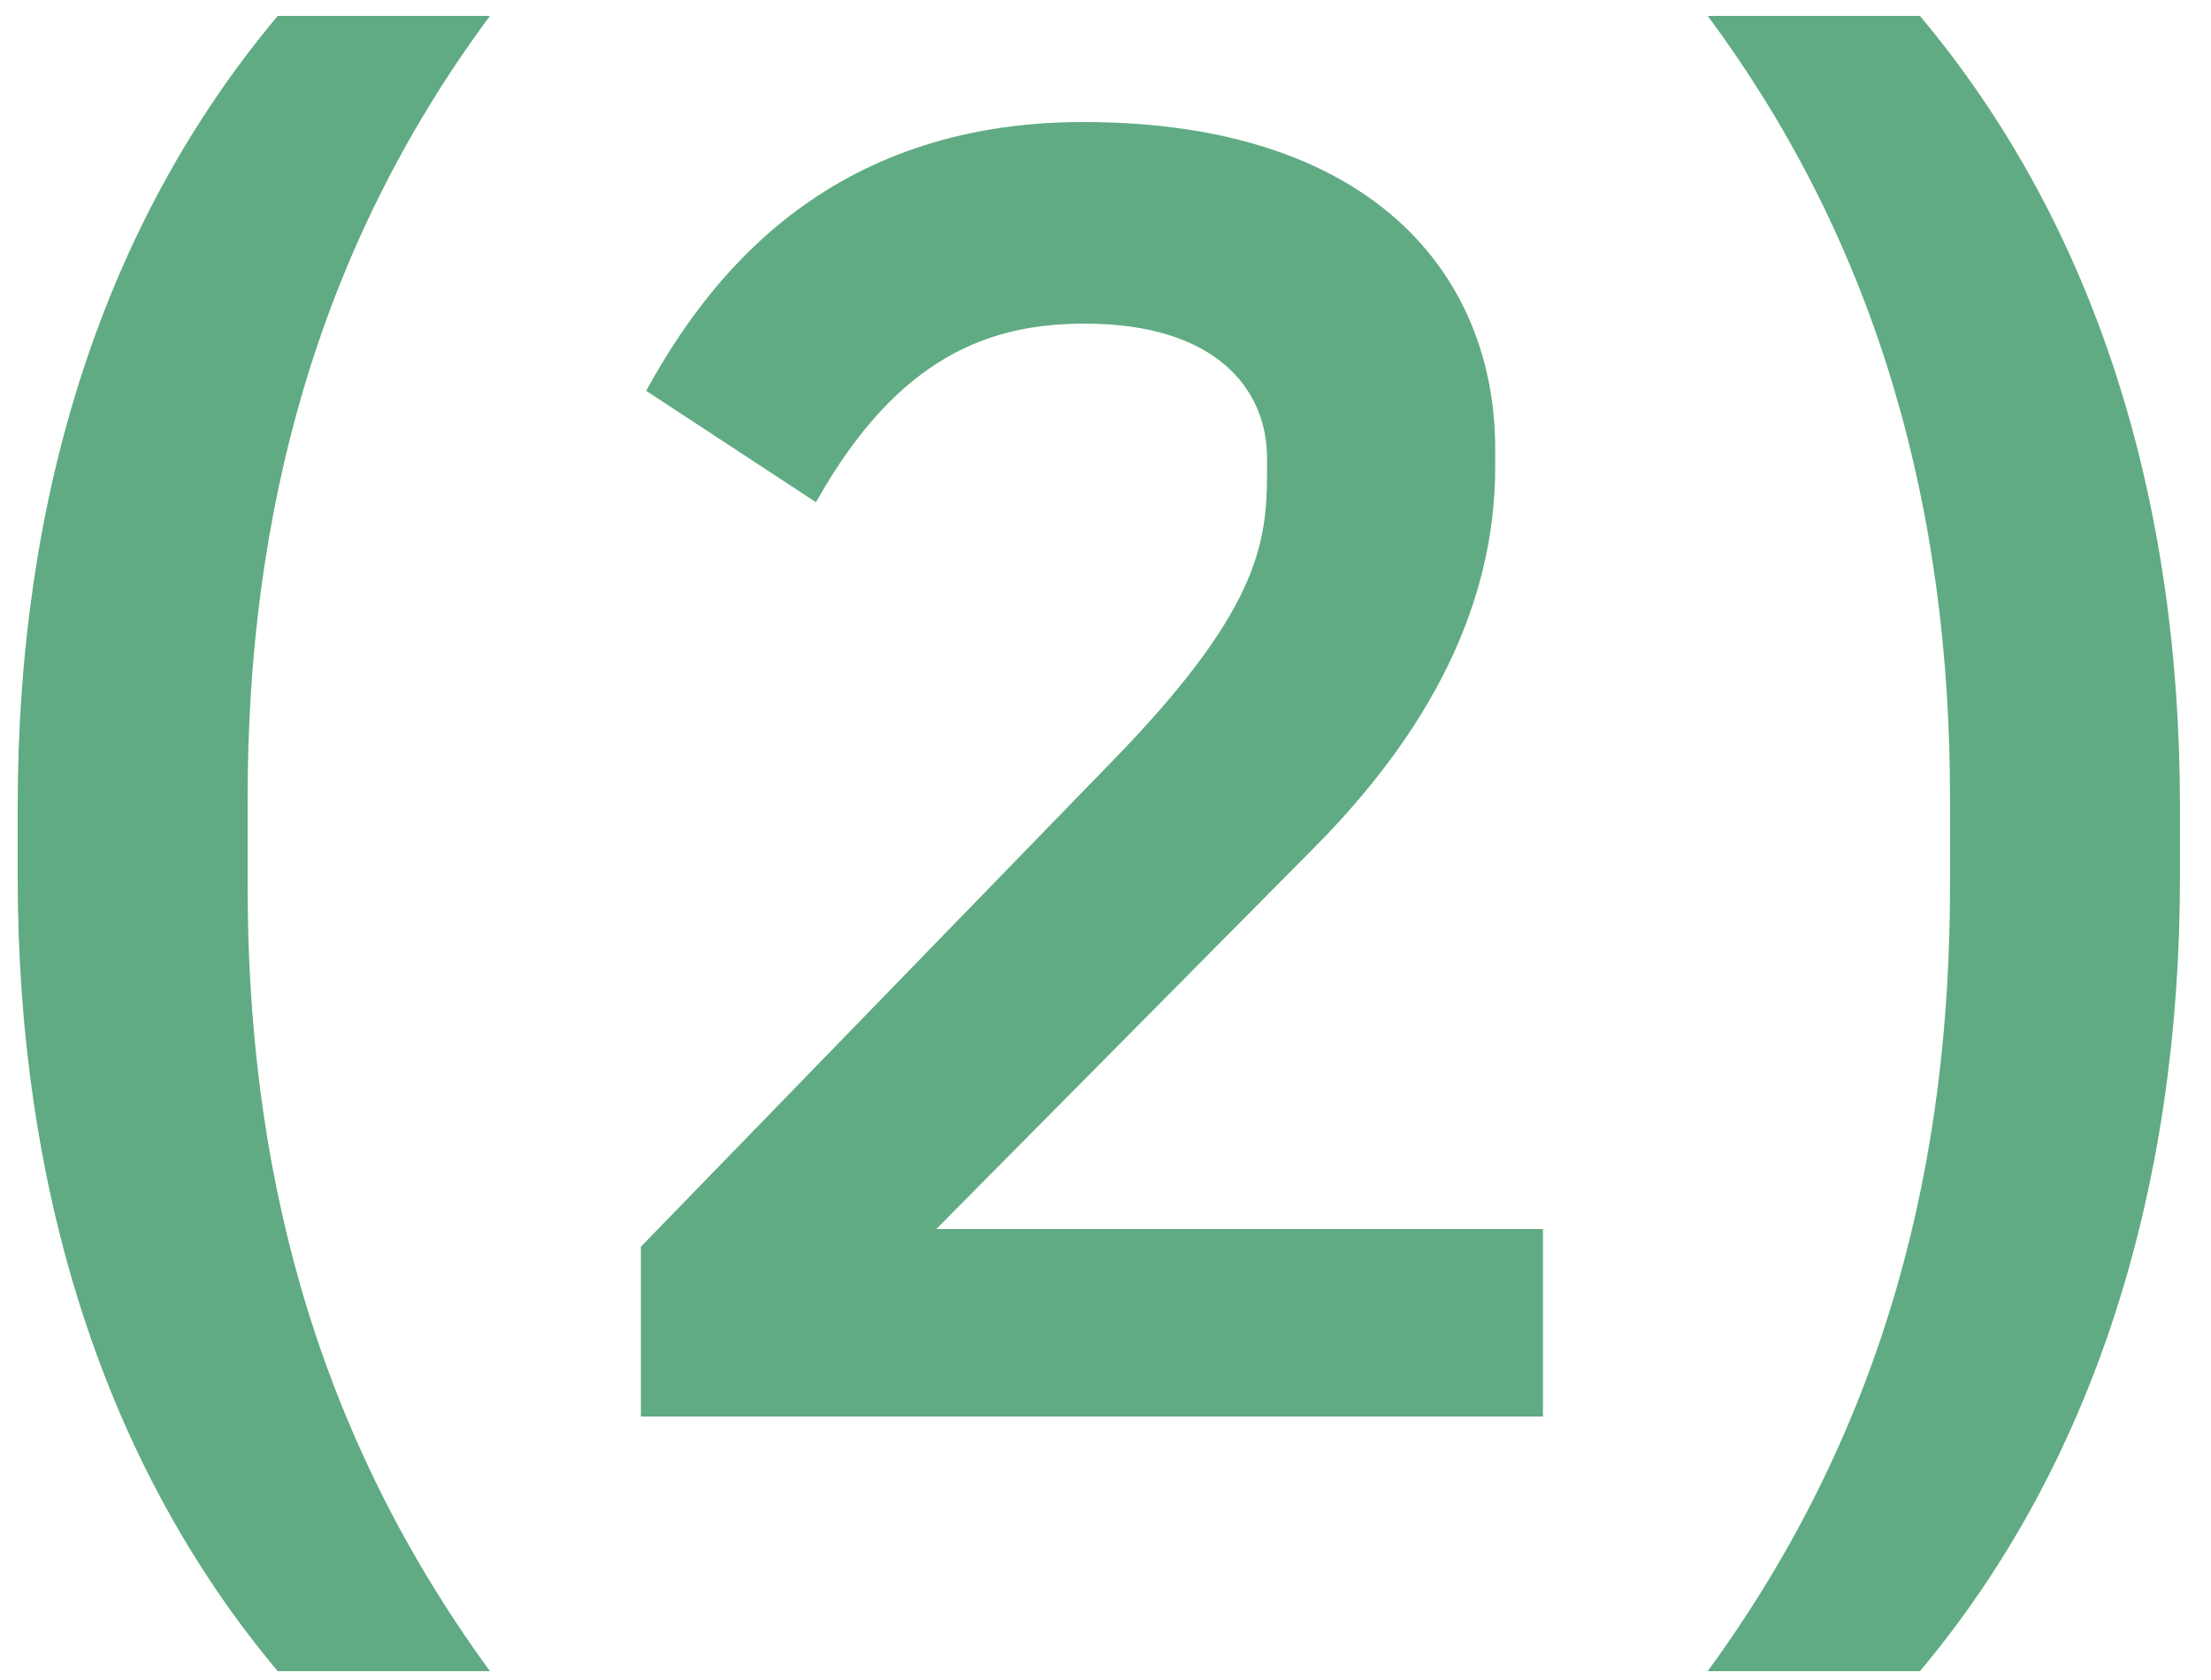 <svg width="50" height="38" viewBox="0 0 50 38" fill="none" xmlns="http://www.w3.org/2000/svg">
<path d="M5.6 18.04V20.04C5.6 26.12 6.96 32.16 11.08 37.8H6.28C2.32 33.08 0.4 26.84 0.4 19.84V18.24C0.4 11.24 2.32 5.08 6.28 0.36H11.08C7.16 5.64 5.6 11.64 5.6 18.04ZM14.493 28.2L25.093 17.28C28.453 13.84 28.653 12.32 28.653 10.68V10.36C28.653 8.8 27.493 7.32 24.533 7.32C22.453 7.32 20.333 8 18.453 11.36L14.613 8.84C15.973 6.36 18.653 2.76 24.493 2.76C31.013 2.76 33.813 6.2 33.813 10.16V10.56C33.813 13.68 32.333 16.56 29.653 19.24L21.173 27.8H34.893V32.04H14.493V28.2ZM44.098 20.04V18.04C44.098 11.64 42.538 5.64 38.618 0.36H43.418C47.378 5.08 49.298 11.24 49.298 18.24V19.84C49.298 26.84 47.378 33.08 43.418 37.8H38.618C42.738 32.16 44.098 26.12 44.098 20.04Z" fill="#60AB83"/>
</svg>
